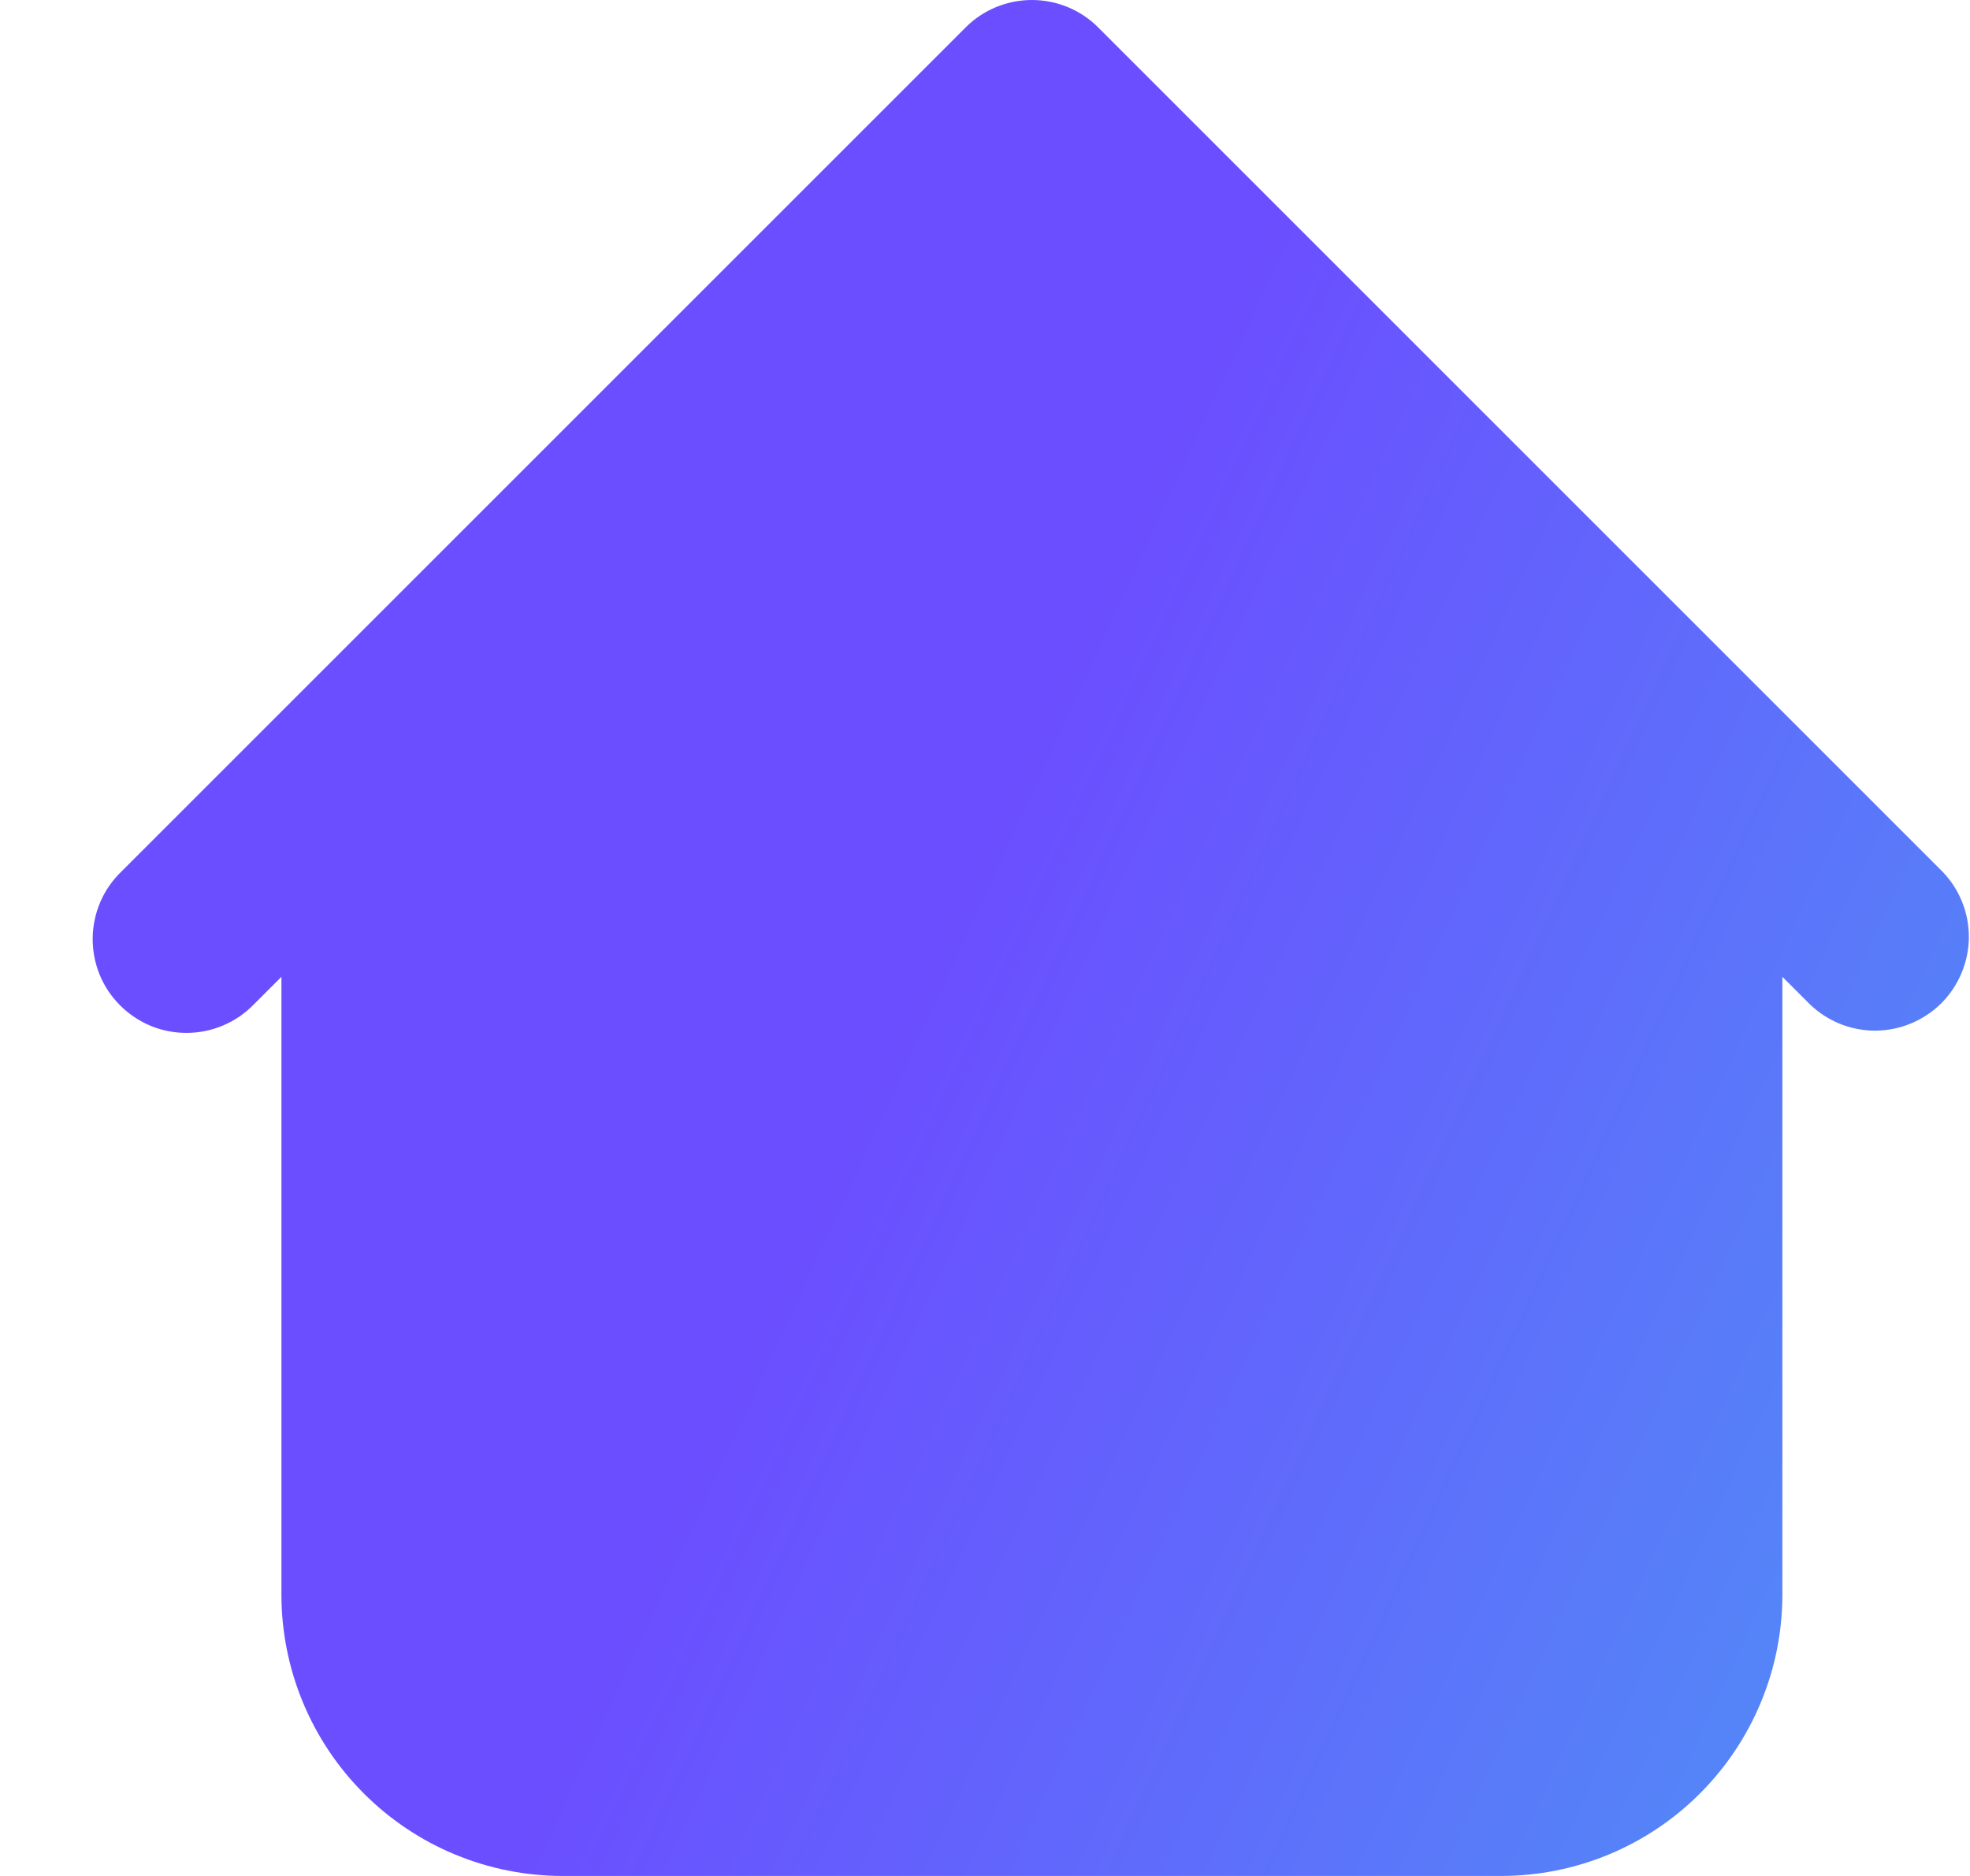 <svg width="21" height="20" viewBox="0 0 21 20" fill="none" xmlns="http://www.w3.org/2000/svg">
<path fill-rule="evenodd" clip-rule="evenodd" d="M11.707 0.293C11.52 0.105 11.265 0 11 0C10.735 0 10.48 0.105 10.293 0.293L3.293 7.293L1.293 9.293C1.198 9.385 1.121 9.495 1.069 9.617C1.017 9.739 0.989 9.871 0.988 10.003C0.987 10.136 1.012 10.268 1.062 10.391C1.112 10.514 1.187 10.625 1.281 10.719C1.375 10.813 1.486 10.887 1.609 10.938C1.732 10.988 1.864 11.013 1.996 11.012C2.129 11.011 2.26 10.983 2.382 10.931C2.504 10.879 2.615 10.802 2.707 10.707L3 10.414V17C3 17.795 3.316 18.558 3.879 19.121C4.441 19.684 5.204 20 6 20H16C16.796 20 17.559 19.684 18.121 19.121C18.684 18.558 19 17.795 19 17V10.414L19.293 10.707C19.482 10.889 19.734 10.99 19.996 10.988C20.259 10.985 20.509 10.88 20.695 10.695C20.88 10.509 20.985 10.258 20.988 9.996C20.99 9.734 20.889 9.481 20.707 9.293L11.707 0.293Z" fill="url(#paint0_linear_19123_7433)"/>
<defs>
<linearGradient id="paint0_linear_19123_7433" x1="9.275" y1="11.458" x2="22.203" y2="17.434" gradientUnits="userSpaceOnUse">
<stop stop-color="#6B4EFF"/>
<stop offset="1" stop-color="#4F92F6"/>
</linearGradient>
</defs>
</svg>
